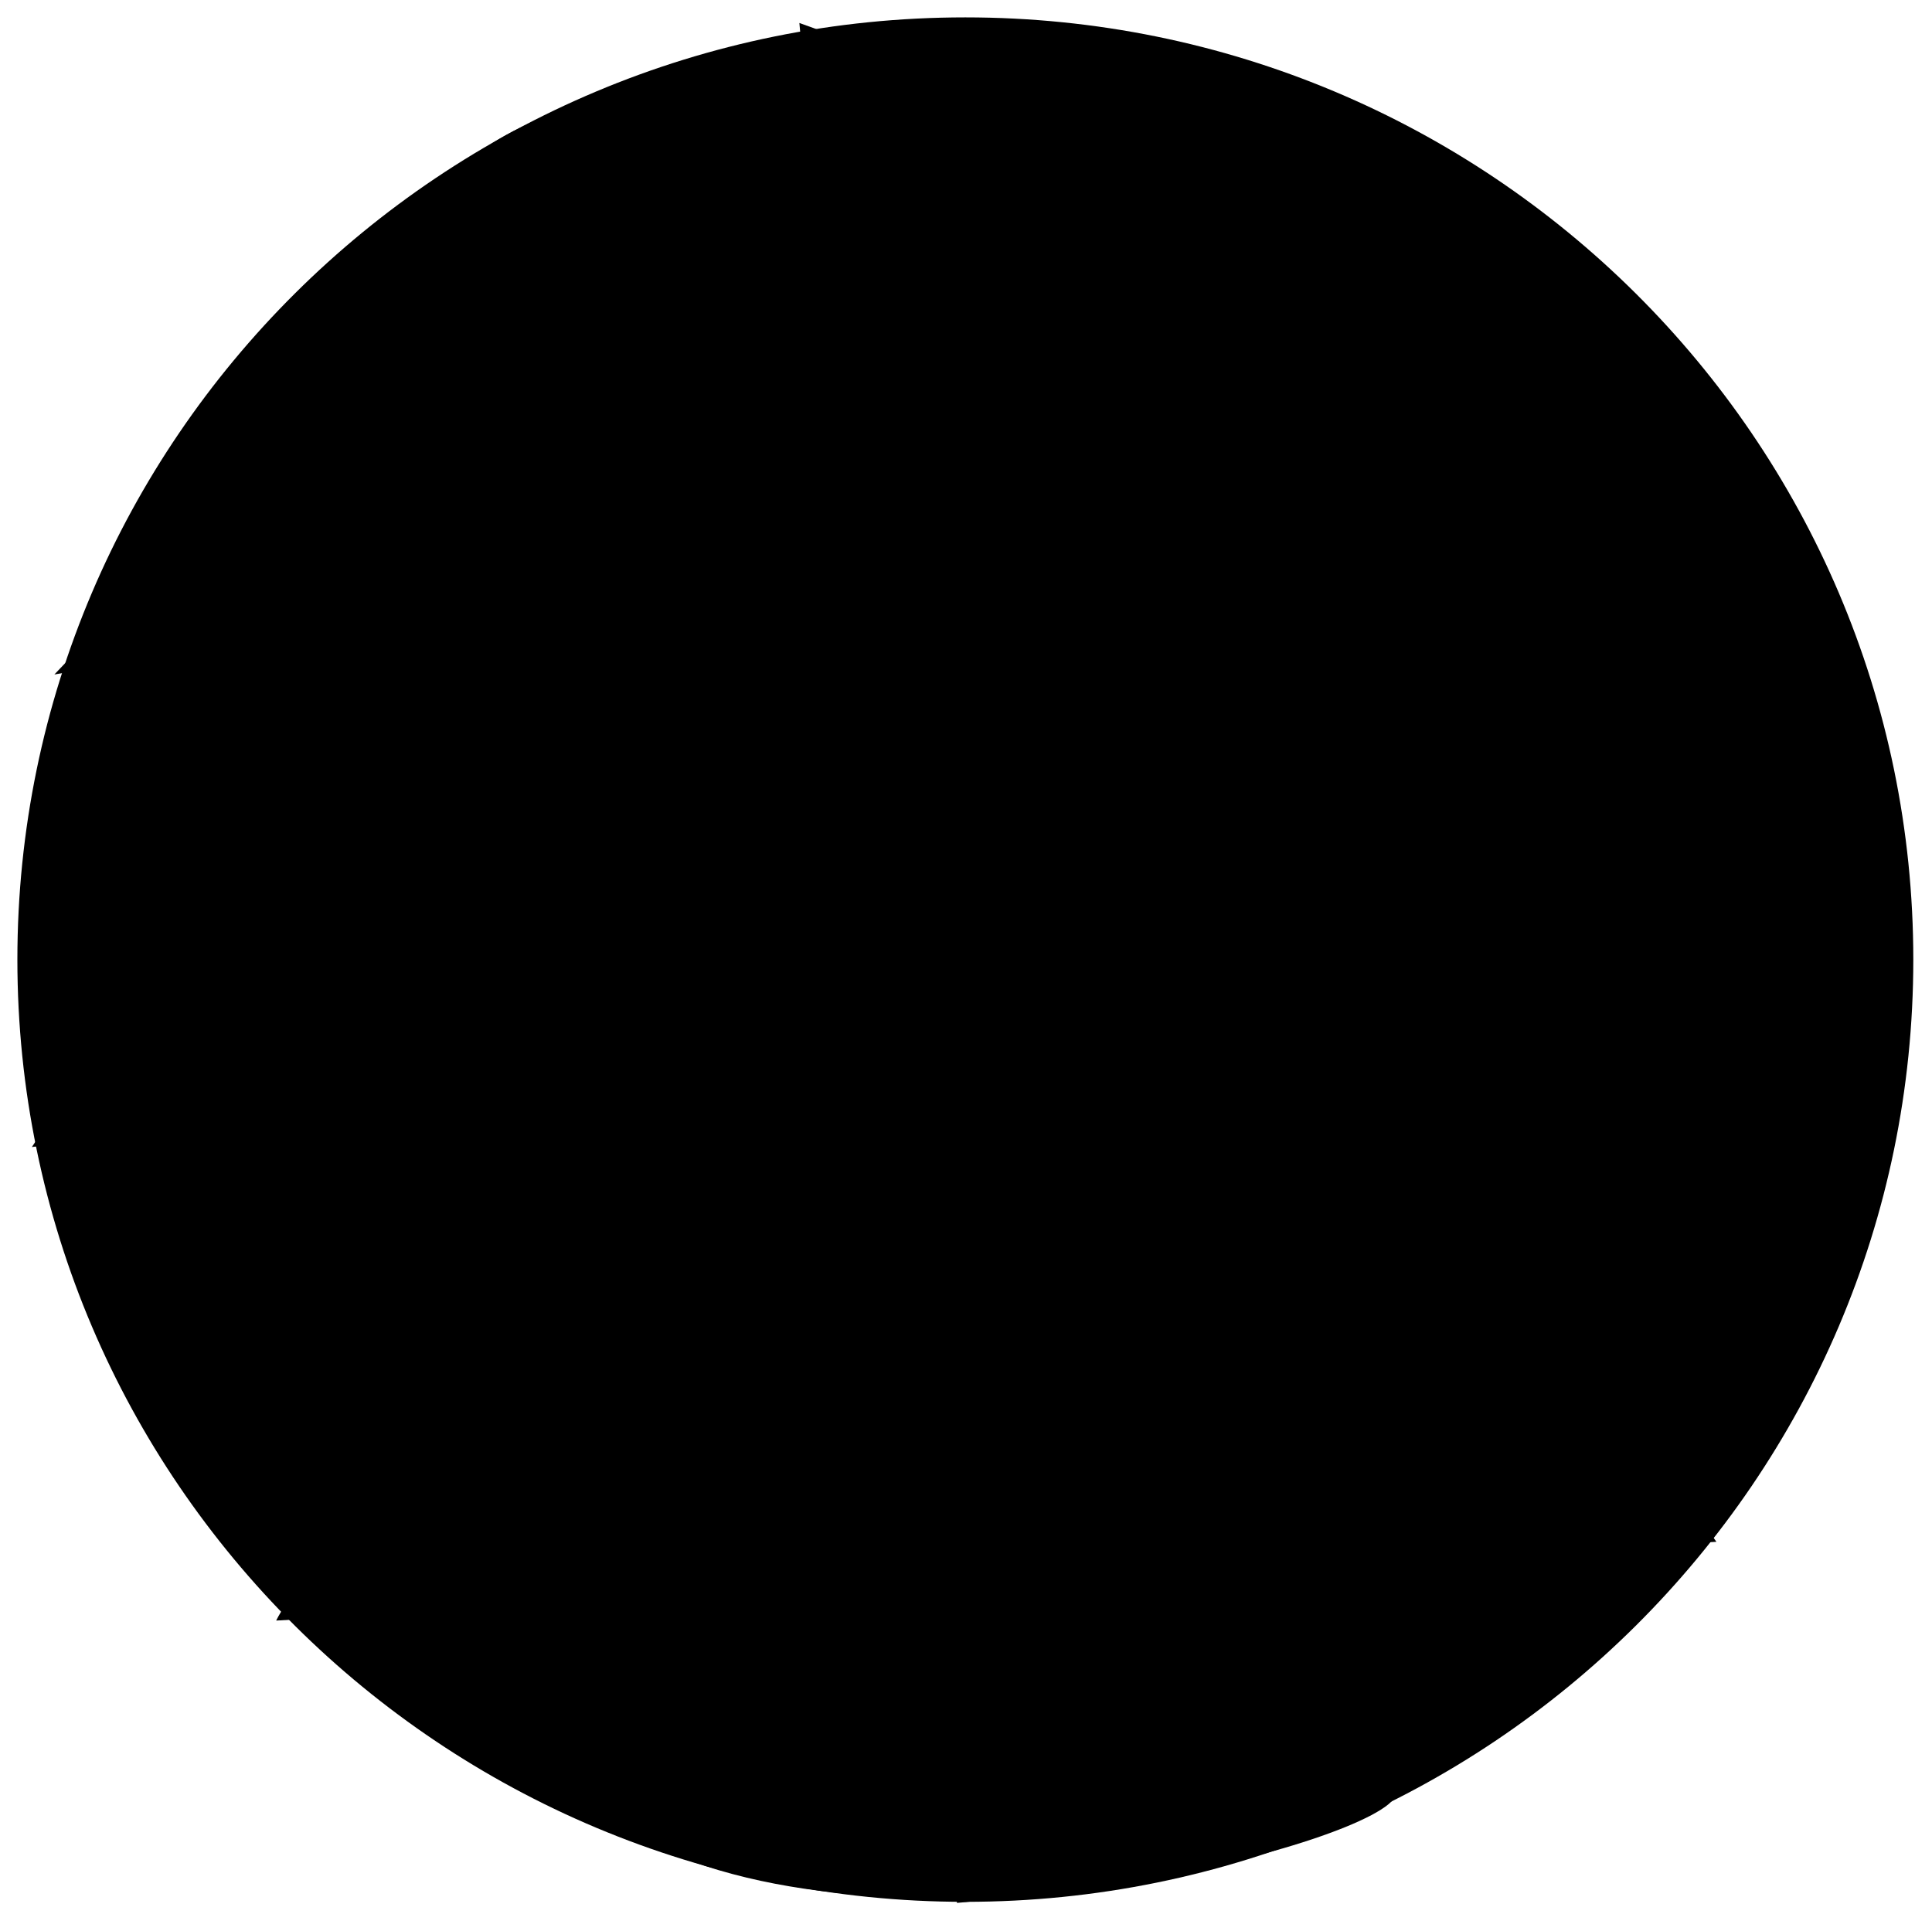 <?xml version="1.0" encoding="utf-8"?>
<!DOCTYPE svg PUBLIC "-//W3C//DTD SVG 1.0//EN"
 "http://www.w3.org/TR/2001/REC-SVG-20010904/DTD/svg10.dtd">
<svg xmlns:xlink="http://www.w3.org/1999/xlink" xmlns:a="http://ns.adobe.com/AdobeSVGViewerExtensions/3.0/"
 width="100%" height="100%" viewBox="0 0 222 220"
 style="overflow:visible;enable-background:new 0 0 222 220" xml:space="preserve">
	<style type="text/css">
	<![CDATA[
		.st0{fill:url(#XMLID_3_);stroke:#231F20;stroke-width:2;}
		.st1{opacity:0.89;fill:url(#XMLID_2_);stroke:#231F20;stroke-width:2;}
		.st2{fill:url(#XMLID_1_);stroke:#231F20;stroke-width:4;stroke-linecap:round;}
		.st3{fill:none;stroke:#231F20;stroke-width:3;stroke-linecap:round;stroke-miterlimit:5;stroke-dasharray:10 6 8 4;}
		.st4{fill:#D2EDF3;stroke:#231F20;stroke-width:2;}
	]]>
	</style>
	<g id="Layer_3_11_">
		<linearGradient id="XMLID_1_" gradientUnits="userSpaceOnUse" x1="34.131" y1="187.074" x2="187.72" y2="33.484">
			<stop  offset="0.09" style="stop-color:#2FB1E6"/>
			<stop  offset="0.24" style="stop-color:#38B3E7"/>
			<stop  offset="0.379" style="stop-color:#4DB6E8"/>
			<stop  offset="0.514" style="stop-color:#67BDEA"/>
			<stop  offset="0.646" style="stop-color:#86C7EE"/>
			<stop  offset="0.776" style="stop-color:#ABD5F2"/>
			<stop  offset="0.903" style="stop-color:#D5E9F8"/>
			<stop  offset="1" style="stop-color:#FFFFFF"/>
			<a:midPointStop  offset="0.09" style="stop-color:#2FB1E6"/>
			<a:midPointStop  offset="0.722" style="stop-color:#2FB1E6"/>
			<a:midPointStop  offset="1" style="stop-color:#FFFFFF"/>
		</linearGradient>
		<path class="st2" d="M219.852,110.278c0,59.802-48.769,108.281-108.928,108.281
			c-60.159,0-108.927-48.479-108.927-108.281c0-59.802,48.769-108.281,108.927-108.281
			C171.084,1.998,219.852,50.477,219.852,110.278z"/>
	</g>
	<g id="Layer_2_11_">
		<linearGradient id="XMLID_2_" gradientUnits="userSpaceOnUse" x1="94.924" y1="231.974" x2="141.136" y2="185.762">
			<stop  offset="0.09" style="stop-color:#D3E9F2"/>
			<stop  offset="0.203" style="stop-color:#DFEFF5"/>
			<stop  offset="0.42" style="stop-color:#F0F7FA"/>
			<stop  offset="0.666" style="stop-color:#FAFDFF"/>
			<stop  offset="1" style="stop-color:#FFFFFF"/>
			<a:midPointStop  offset="0.09" style="stop-color:#D3E9F2"/>
			<a:midPointStop  offset="0.235" style="stop-color:#D3E9F2"/>
			<a:midPointStop  offset="1" style="stop-color:#FFFFFF"/>
		</linearGradient>
		<path class="st1" d="M75.045,212.094c18.747-12.283,24.565-9.051,24.565-9.051s21.334-0.646,27.151,1.293
			s14.222-9.696,20.686-5.171s10.343-0.001,12.929,7.111C159.084,211.448,105.429,226.316,75.045,212.094z"/>
		<path class="st4" d="M54.359,18.158c0,0,12.929-1.294,18.101-3.232s12.929-3.878,12.929-3.878
			s9.697,1.94,14.222,1.293s12.929-3.879,12.929-3.879s6.465,3.232,11.636-3.232
			C111.247,1.35,64.702,8.461,54.359,18.158z"/>
		<linearGradient id="XMLID_3_" gradientUnits="userSpaceOnUse" x1="38.841" y1="188.179" x2="189.468" y2="37.552">
			<stop  offset="0.022" style="stop-color:#1C5A2D"/>
			<stop  offset="0.148" style="stop-color:#256132"/>
			<stop  offset="0.363" style="stop-color:#3C7544"/>
			<stop  offset="0.584" style="stop-color:#58915F"/>
			<stop  offset="0.664" style="stop-color:#629866"/>
			<stop  offset="0.798" style="stop-color:#78AA79"/>
			<stop  offset="0.968" style="stop-color:#A2D09D"/>
			<stop  offset="0.983" style="stop-color:#A7D6A2"/>
			<a:midPointStop  offset="0.022" style="stop-color:#1C5A2D"/>
			<a:midPointStop  offset="0.59" style="stop-color:#1C5A2D"/>
			<a:midPointStop  offset="0.584" style="stop-color:#58915F"/>
			<a:midPointStop  offset="0.595" style="stop-color:#58915F"/>
			<a:midPointStop  offset="0.983" style="stop-color:#A7D6A2"/>
		</linearGradient>
		<path class="st0" d="M97.671,38.844c0,0,11.636-10.99,16.808-7.757s-11.7,19.361-6.464,21.98
			c5.171,2.586,8.404,5.171,8.404,3.232s8.062-13.31,10.343-19.394c1.94-5.171,5.659-6.464,10.99-6.464
			c3.232,0,0.646,6.464,5.171,8.404s-11.636,4.525-10.99,10.343s-10.989,8.404,4.525,5.172
			c9.062-1.888,7.111,4.525,5.172,5.171c-6.992,2.331-7.111,17.454-11.636,18.747s-14.868,5.172-11.636,18.101
			s-10.989-6.464-9.05-12.929S73.752,100.257,94.439,99.611s9.696,9.05,7.757,9.697s8.404,12.282,20.686-0.646
			s25.212,0.001,34.909-1.292s11.636,15.515,6.464,21.333s6.465,25.211-3.232,27.797s-21.333,7.111-20.686,16.808
			s-12.929-6.464-11.636,1.94s-0.647,12.93-4.525,15.515s-12.929,10.99-10.99-3.879s-8.404-13.575-5.818-29.737
			s-20.687,5.818-17.455-21.333s23.273-1.939,5.818-19.394s-23.272,0.646-27.151-11.636s-3.879,5.171-5.818,5.818
			S51.127,94.439,45.309,93.793c-1.94-8.404,13.575-18.101-10.343-21.333c-15.515,12.929-3.879-18.747,1.293-20.04
			s10.99-6.464,29.09-9.697S87.975,38.198,97.671,38.844z M3.936,109.308
			c11.636-0.646,10.343-10.989,13.575-18.747c9.596-23.035-7.111-15.515-7.111-15.515
			C5.229,91.207,4.582,98.318,3.936,109.308z M36.905,186.236c7.757-38.141-9.051-22.626-8.404-31.03
			s3.879-10.99-1.293-22.626c-7.757,5.818-13.575,13.576-14.222,20.04C18.158,168.135,36.905,186.236,36.905,186.236z
			 M190.114,38.198c-5.818,9.697,0.647,11.636-6.464,12.283s-3.233,18.747,5.171,17.454s14.223,0.001,10.99,6.465
			s12.929,6.464,16.161,10.99C209.508,61.47,203.69,54.359,190.114,38.198z M215.973,87.975
			c-7.111-1.939,0.645,7.758-13.576,5.818s-11.636,0.646-17.454,9.697c-8.404-1.293,5.172,15.515-1.292,27.151
			s14.869,8.404,15.515,12.929s4.526,13.575,0.646,16.808c-3.879,3.232-2.585,6.465-1.293,9.697
			C208.862,157.792,226.315,116.419,215.973,87.975z M143.569,17.511c0,0,10.343,3.878,9.697,10.343
			s12.929,3.878,12.929-0.646s5.171-3.879,3.232-6.464c-1.94-2.586-24.565-14.222-27.797-12.283
			s-12.929-1.292-11.636,3.232S139.69,20.097,143.569,17.511z"/>
	</g>
	<g id="Layer_1_11_">
		<path class="st3" d="M110.925,218.56C3.937,164.902,31.732,33.671,89.914,5.229"/>
		<path class="st3" d="M111.57,218.558c54.626-53.655,60.444-188.118-19.716-215.916"/>
		<path class="st3" d="M109.965,218.681C199.165,211.447,279.637,22.561,92.499,5.875"/>
		<path class="st3" d="M31.733,186.235c9.697-19.393,112.483-85.978,165.493-9.05"/>
		<path class="st3" d="M3.663,131.812c26.777-40.605,138.614-90.382,215.542-23.797"/>
		<path class="st3" d="M6.249,77.51C70.52,9.107,173.307,29.148,196.579,44.663"/>
	</g>
</svg>
